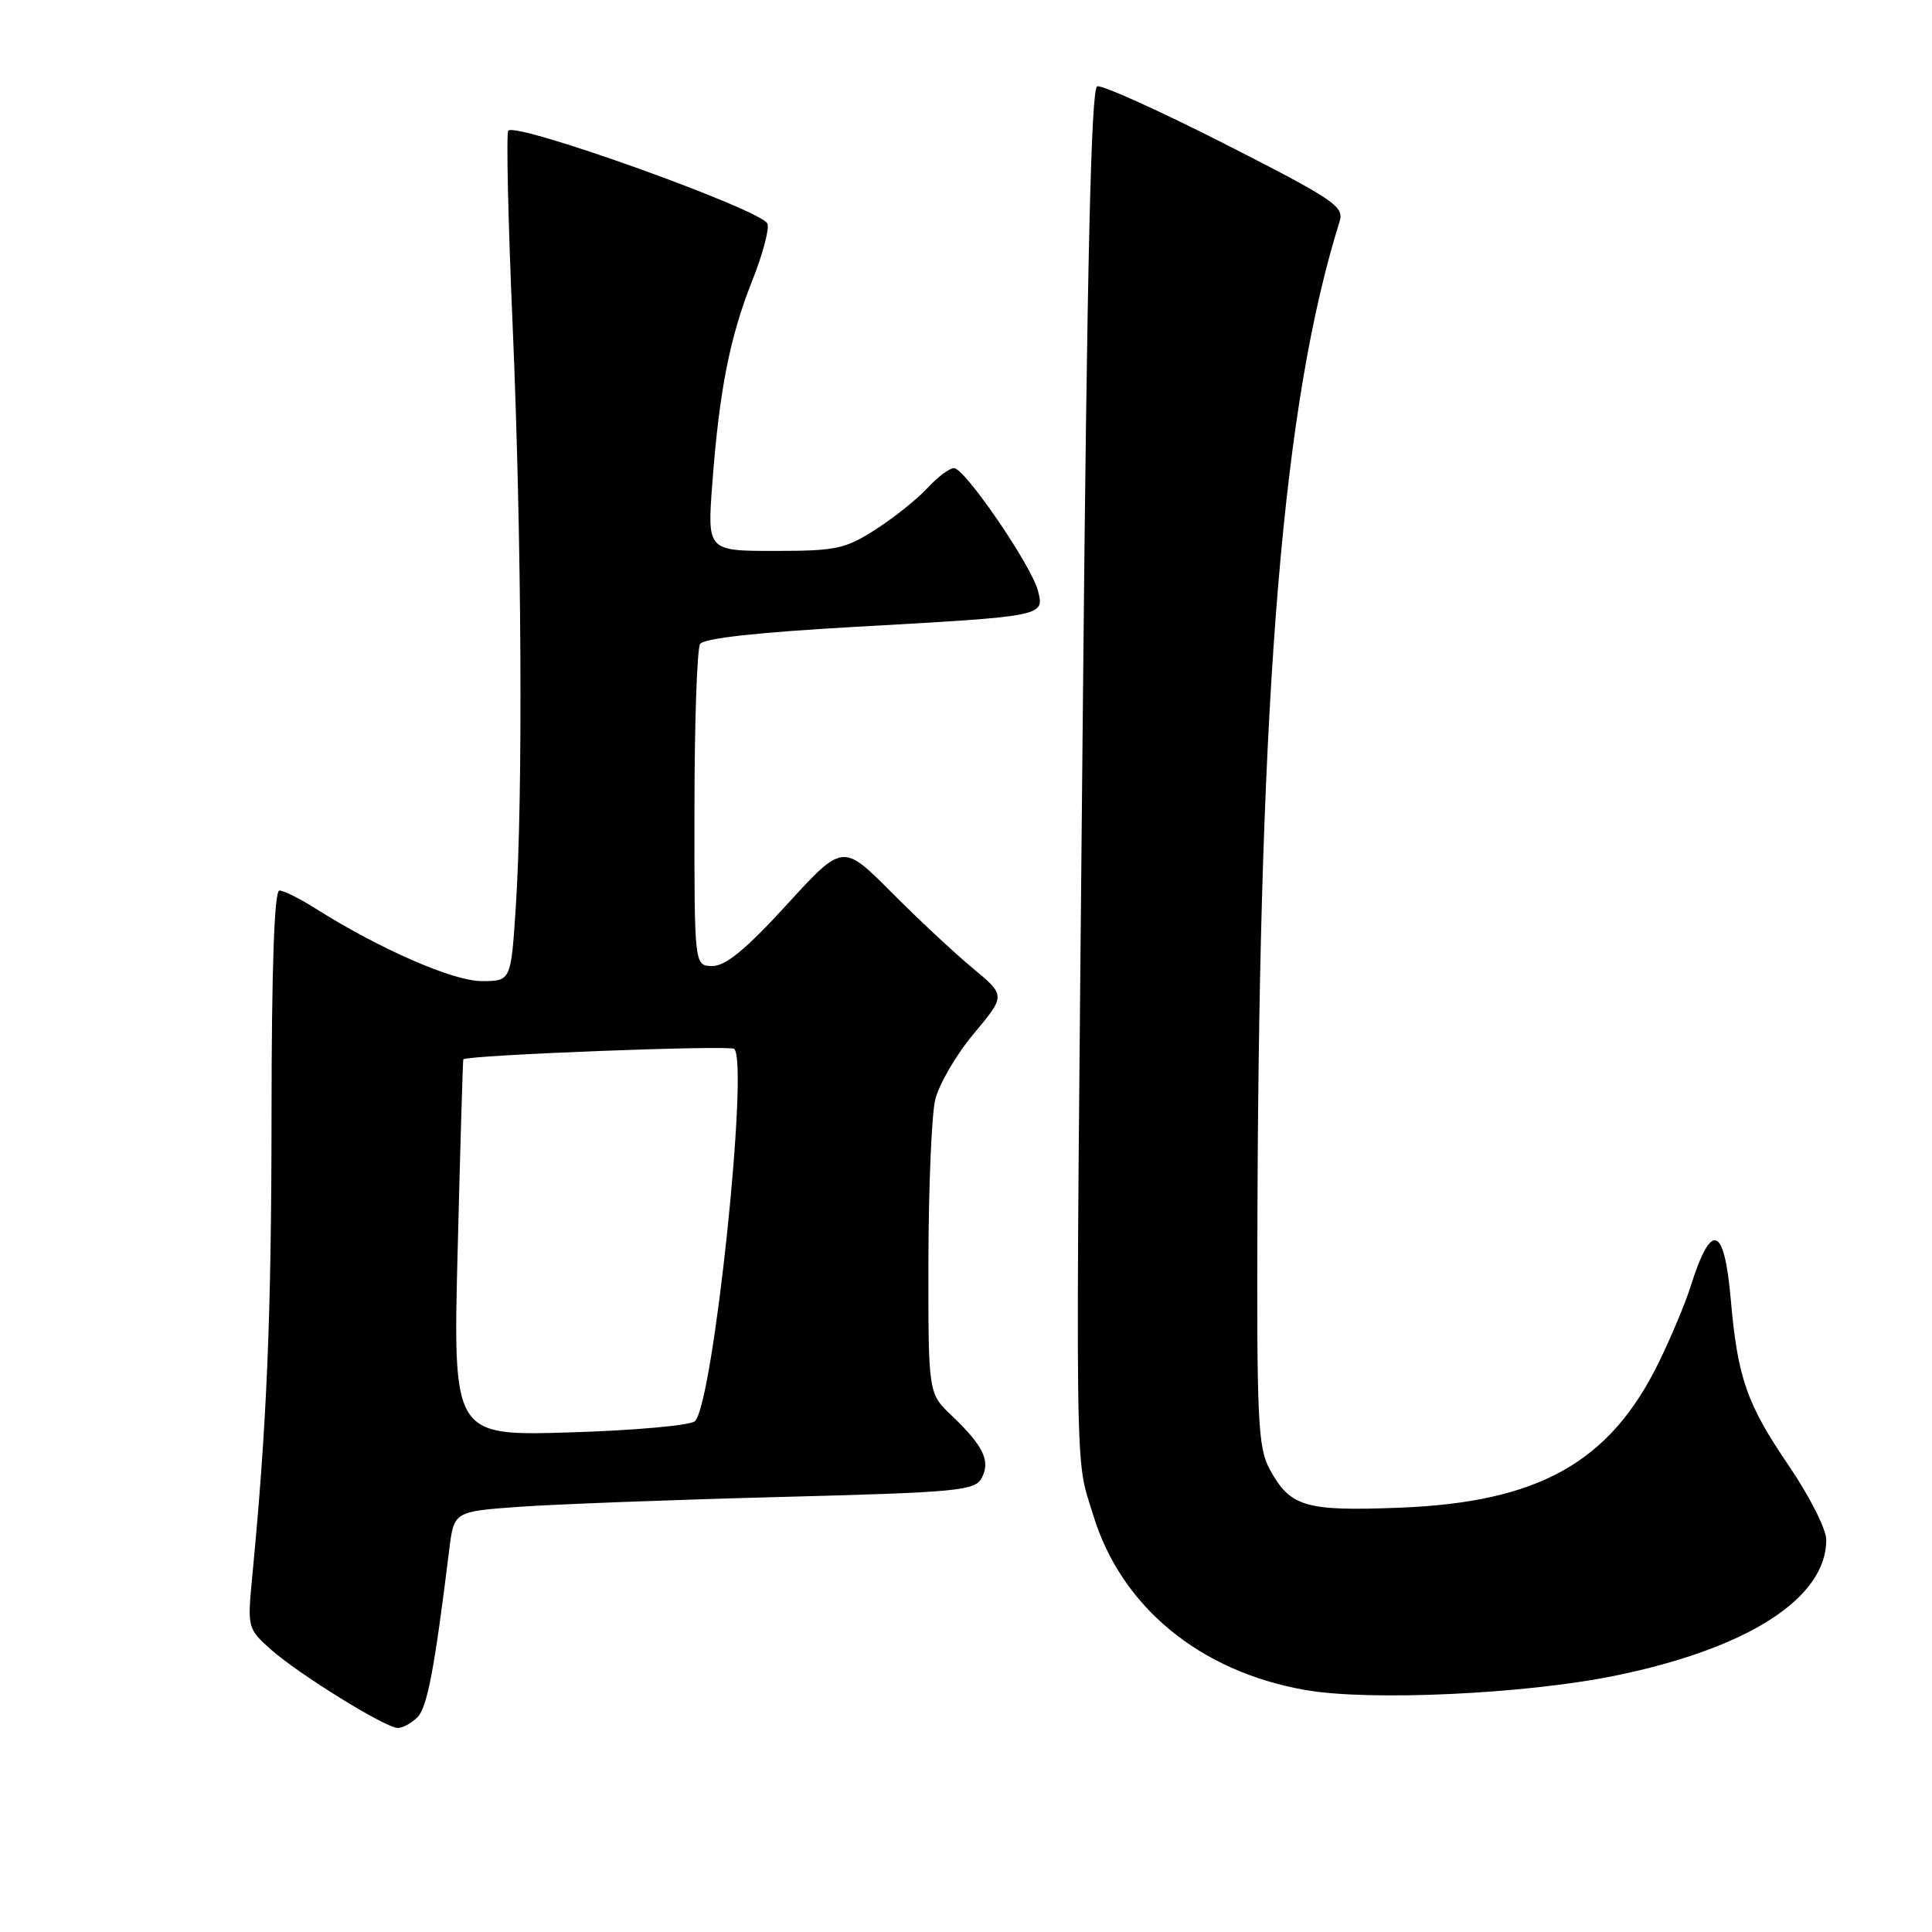 <?xml version="1.0" encoding="UTF-8" standalone="no"?>
<!DOCTYPE svg PUBLIC "-//W3C//DTD SVG 1.1//EN" "http://www.w3.org/Graphics/SVG/1.1/DTD/svg11.dtd" >
<svg xmlns="http://www.w3.org/2000/svg" xmlns:xlink="http://www.w3.org/1999/xlink" version="1.1" viewBox="0 0 256 256">
 <g >
 <path fill="currentColor"
d=" M 55.31 227.55 C 56.61 226.25 57.58 221.16 59.52 205.39 C 60.15 200.28 60.15 200.28 68.82 199.66 C 73.60 199.32 89.11 198.73 103.30 198.36 C 126.95 197.74 129.18 197.54 130.08 195.84 C 131.28 193.60 130.31 191.58 126.09 187.56 C 123.00 184.63 123.00 184.63 123.02 167.06 C 123.04 157.40 123.44 147.82 123.91 145.77 C 124.39 143.72 126.69 139.76 129.02 136.98 C 133.26 131.91 133.26 131.91 128.88 128.28 C 126.47 126.28 121.61 121.75 118.09 118.20 C 111.67 111.76 111.67 111.76 104.25 119.88 C 98.89 125.75 96.16 128.00 94.41 128.00 C 92.00 128.00 92.00 128.00 92.02 107.25 C 92.02 95.84 92.36 85.98 92.77 85.33 C 93.26 84.57 100.49 83.78 113.51 83.05 C 138.49 81.65 138.39 81.67 137.54 78.29 C 136.71 75.00 127.88 62.07 126.42 62.03 C 125.83 62.01 124.26 63.19 122.92 64.64 C 121.59 66.09 118.50 68.57 116.05 70.14 C 112.01 72.74 110.80 73.00 102.66 73.00 C 93.71 73.00 93.71 73.00 94.39 63.98 C 95.32 51.69 96.71 44.65 99.67 37.20 C 101.05 33.74 101.96 30.34 101.69 29.64 C 100.99 27.82 68.51 16.16 67.35 17.31 C 67.07 17.60 67.32 29.13 67.92 42.95 C 69.13 71.07 69.32 105.53 68.34 120.25 C 67.70 130.00 67.70 130.00 63.82 130.00 C 60.03 130.00 50.35 125.77 41.82 120.39 C 39.74 119.07 37.58 118.00 37.02 118.00 C 36.35 118.00 35.99 128.21 35.98 147.75 C 35.96 174.52 35.36 188.84 33.40 209.14 C 32.78 215.63 32.83 215.83 35.85 218.53 C 39.52 221.80 51.00 228.91 52.68 228.96 C 53.33 228.98 54.51 228.35 55.31 227.55 Z  M 214.00 222.04 C 231.64 218.43 242.01 211.75 241.99 204.02 C 241.99 202.63 239.76 198.23 237.04 194.24 C 231.45 186.03 230.25 182.60 229.34 172.22 C 228.47 162.31 226.76 161.76 224.00 170.50 C 223.31 172.70 221.42 177.20 219.81 180.50 C 213.32 193.79 203.88 199.08 185.38 199.78 C 172.95 200.26 170.97 199.67 168.26 194.72 C 166.68 191.82 166.51 188.33 166.62 160.00 C 166.89 90.76 170.03 53.19 177.51 29.33 C 178.13 27.36 176.74 26.43 162.35 19.10 C 153.63 14.67 146.00 11.22 145.38 11.44 C 144.58 11.73 144.04 34.72 143.49 93.17 C 142.47 199.85 142.38 192.59 144.86 200.77 C 148.55 212.90 158.99 221.50 173.00 223.94 C 181.53 225.43 202.12 224.47 214.00 222.04 Z  M 60.65 165.38 C 60.99 151.70 61.33 140.44 61.39 140.37 C 61.87 139.80 96.68 138.46 97.28 138.98 C 99.27 140.71 94.53 185.87 92.09 188.31 C 91.53 188.87 84.09 189.54 75.55 189.80 C 60.01 190.27 60.01 190.27 60.65 165.38 Z "/>
</g>
</svg>